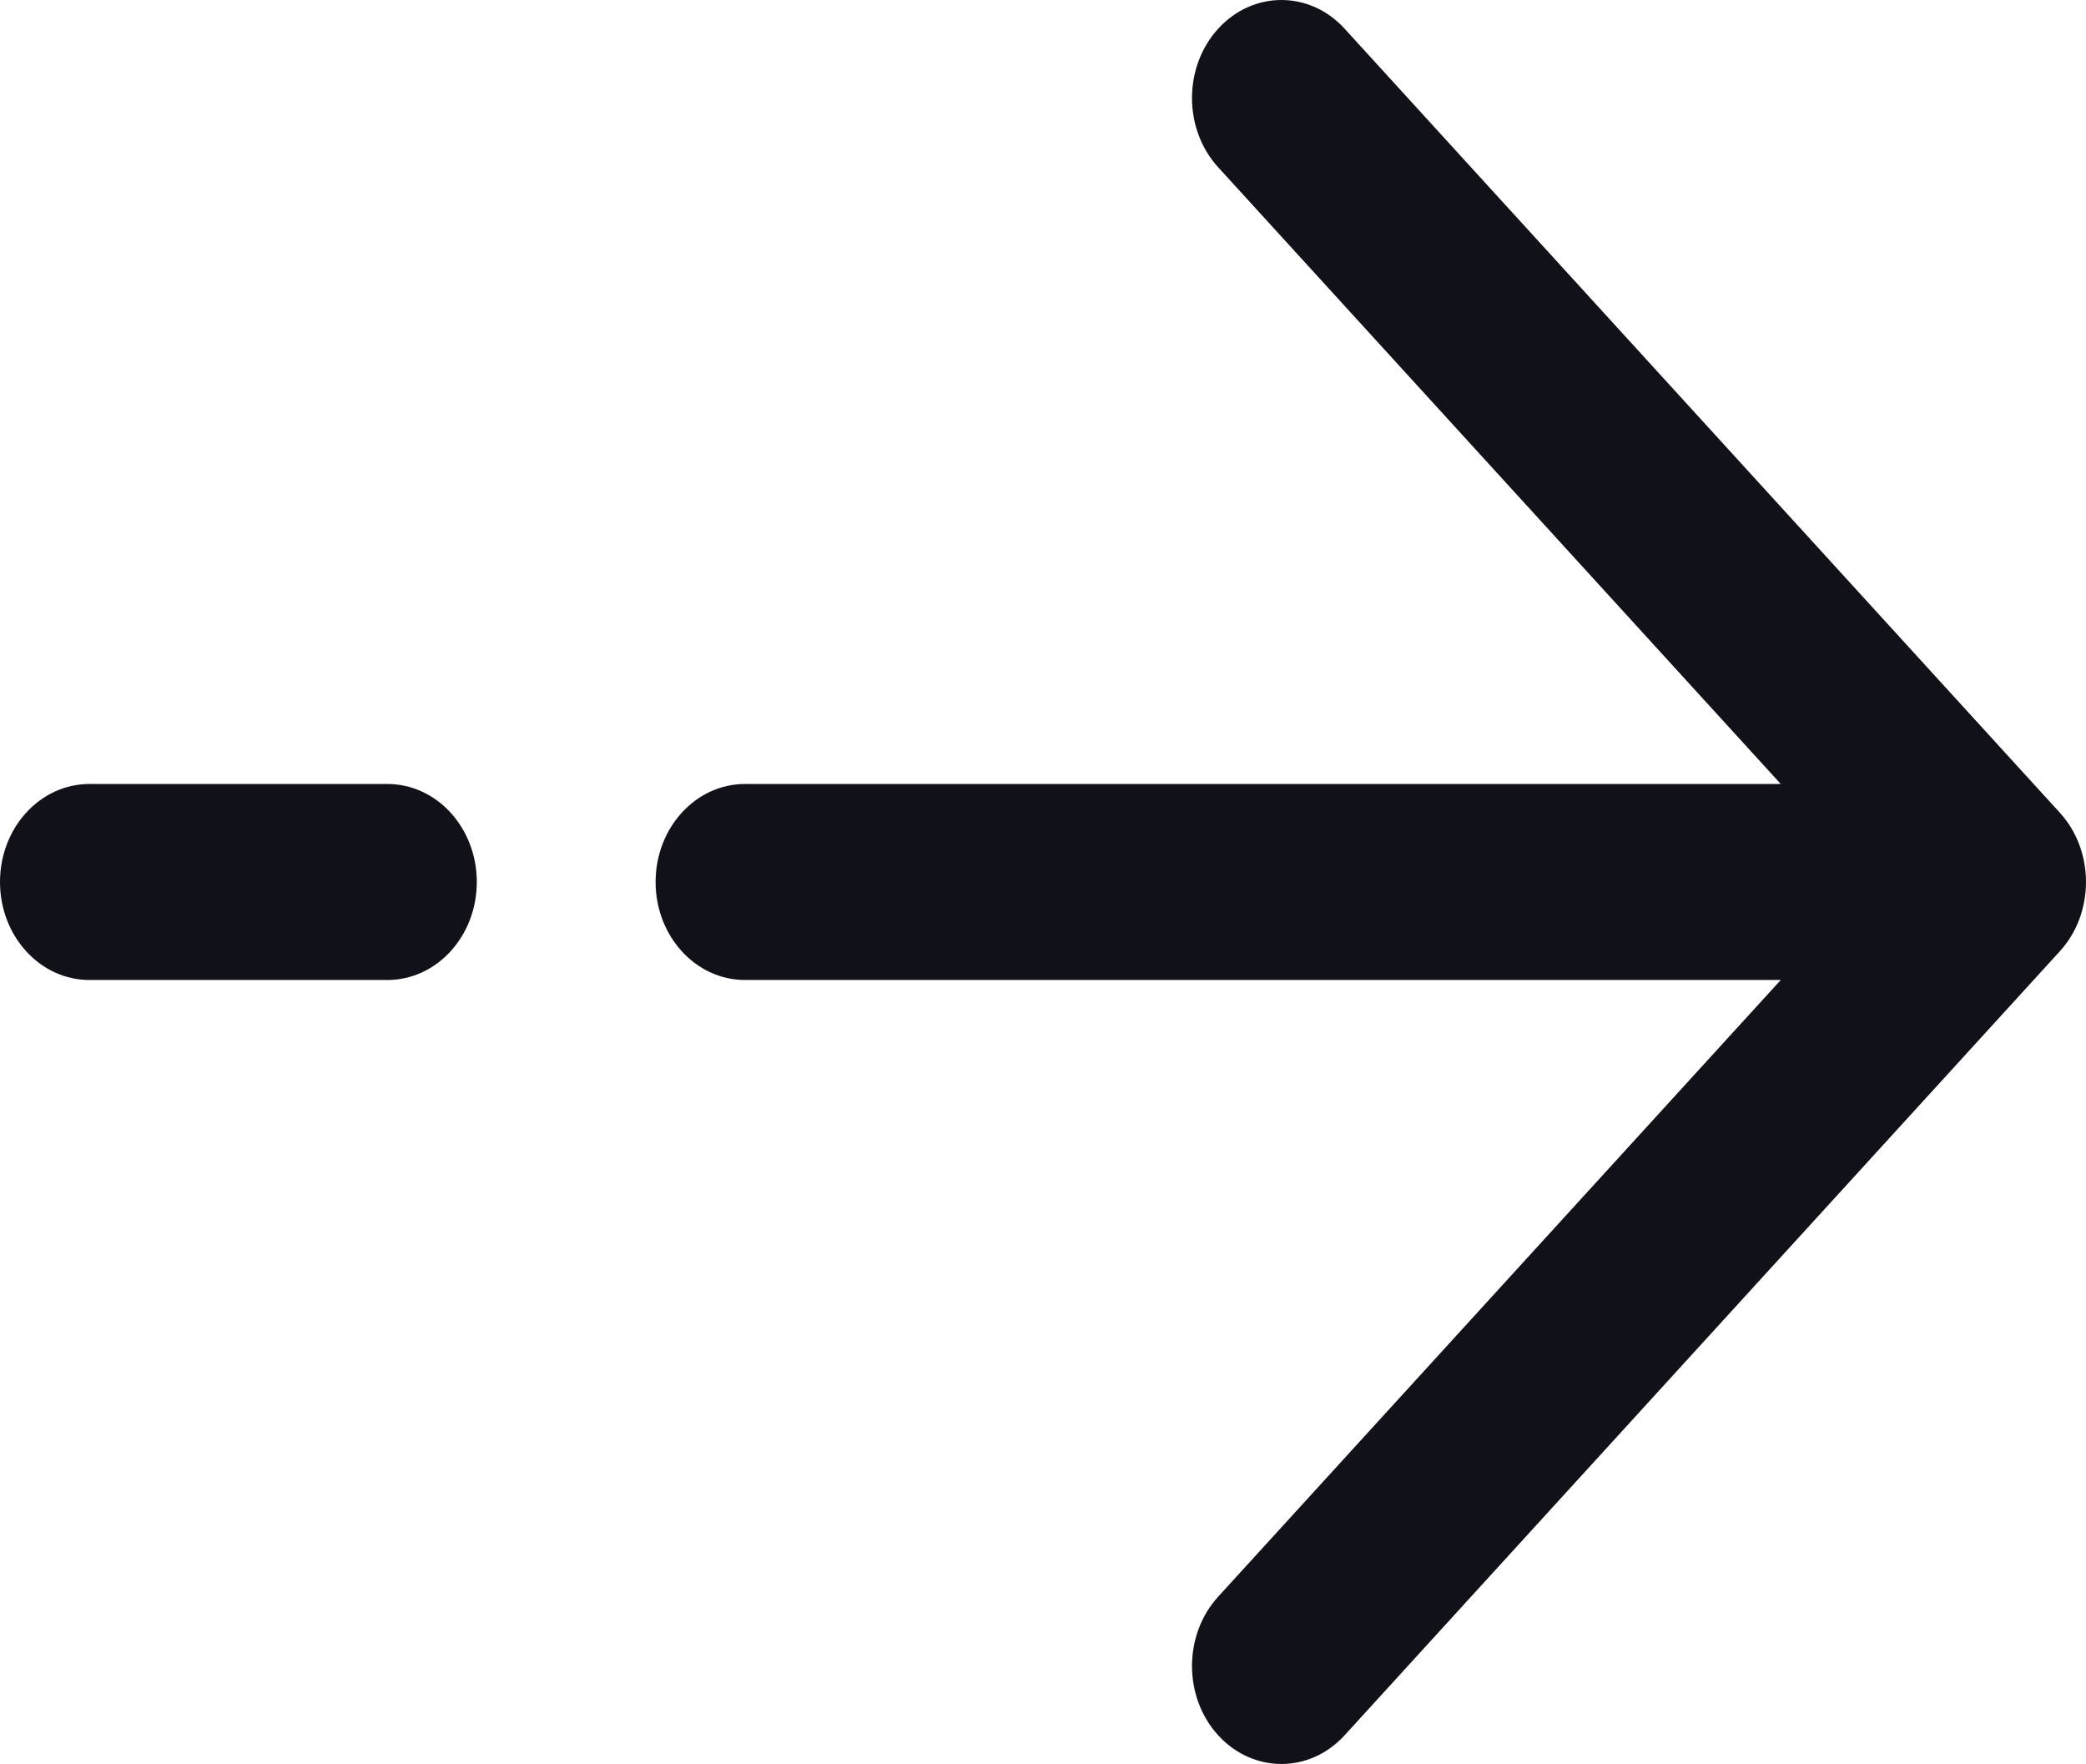 <svg width="136" height="115" viewBox="0 0 136 115" fill="none" xmlns="http://www.w3.org/2000/svg">
<path fill-rule="evenodd" clip-rule="evenodd" d="M79.421 1.871C81.698 -0.624 85.388 -0.624 87.664 1.871L134.293 52.982C136.569 55.477 136.569 59.523 134.293 62.018L87.664 113.129C85.388 115.624 81.698 115.624 79.421 113.129C77.145 110.634 77.145 106.589 79.421 104.093L116.1 63.889H48.571C45.352 63.889 42.743 61.029 42.743 57.5C42.743 53.971 45.352 51.111 48.571 51.111H116.1L79.421 10.906C77.145 8.412 77.145 4.366 79.421 1.871ZM0 57.5C0 53.971 2.61 51.111 5.829 51.111H25.257C28.476 51.111 31.086 53.971 31.086 57.5C31.086 61.029 28.476 63.889 25.257 63.889H5.829C2.61 63.889 0 61.029 0 57.5Z" fill="#111119"/>
</svg>
